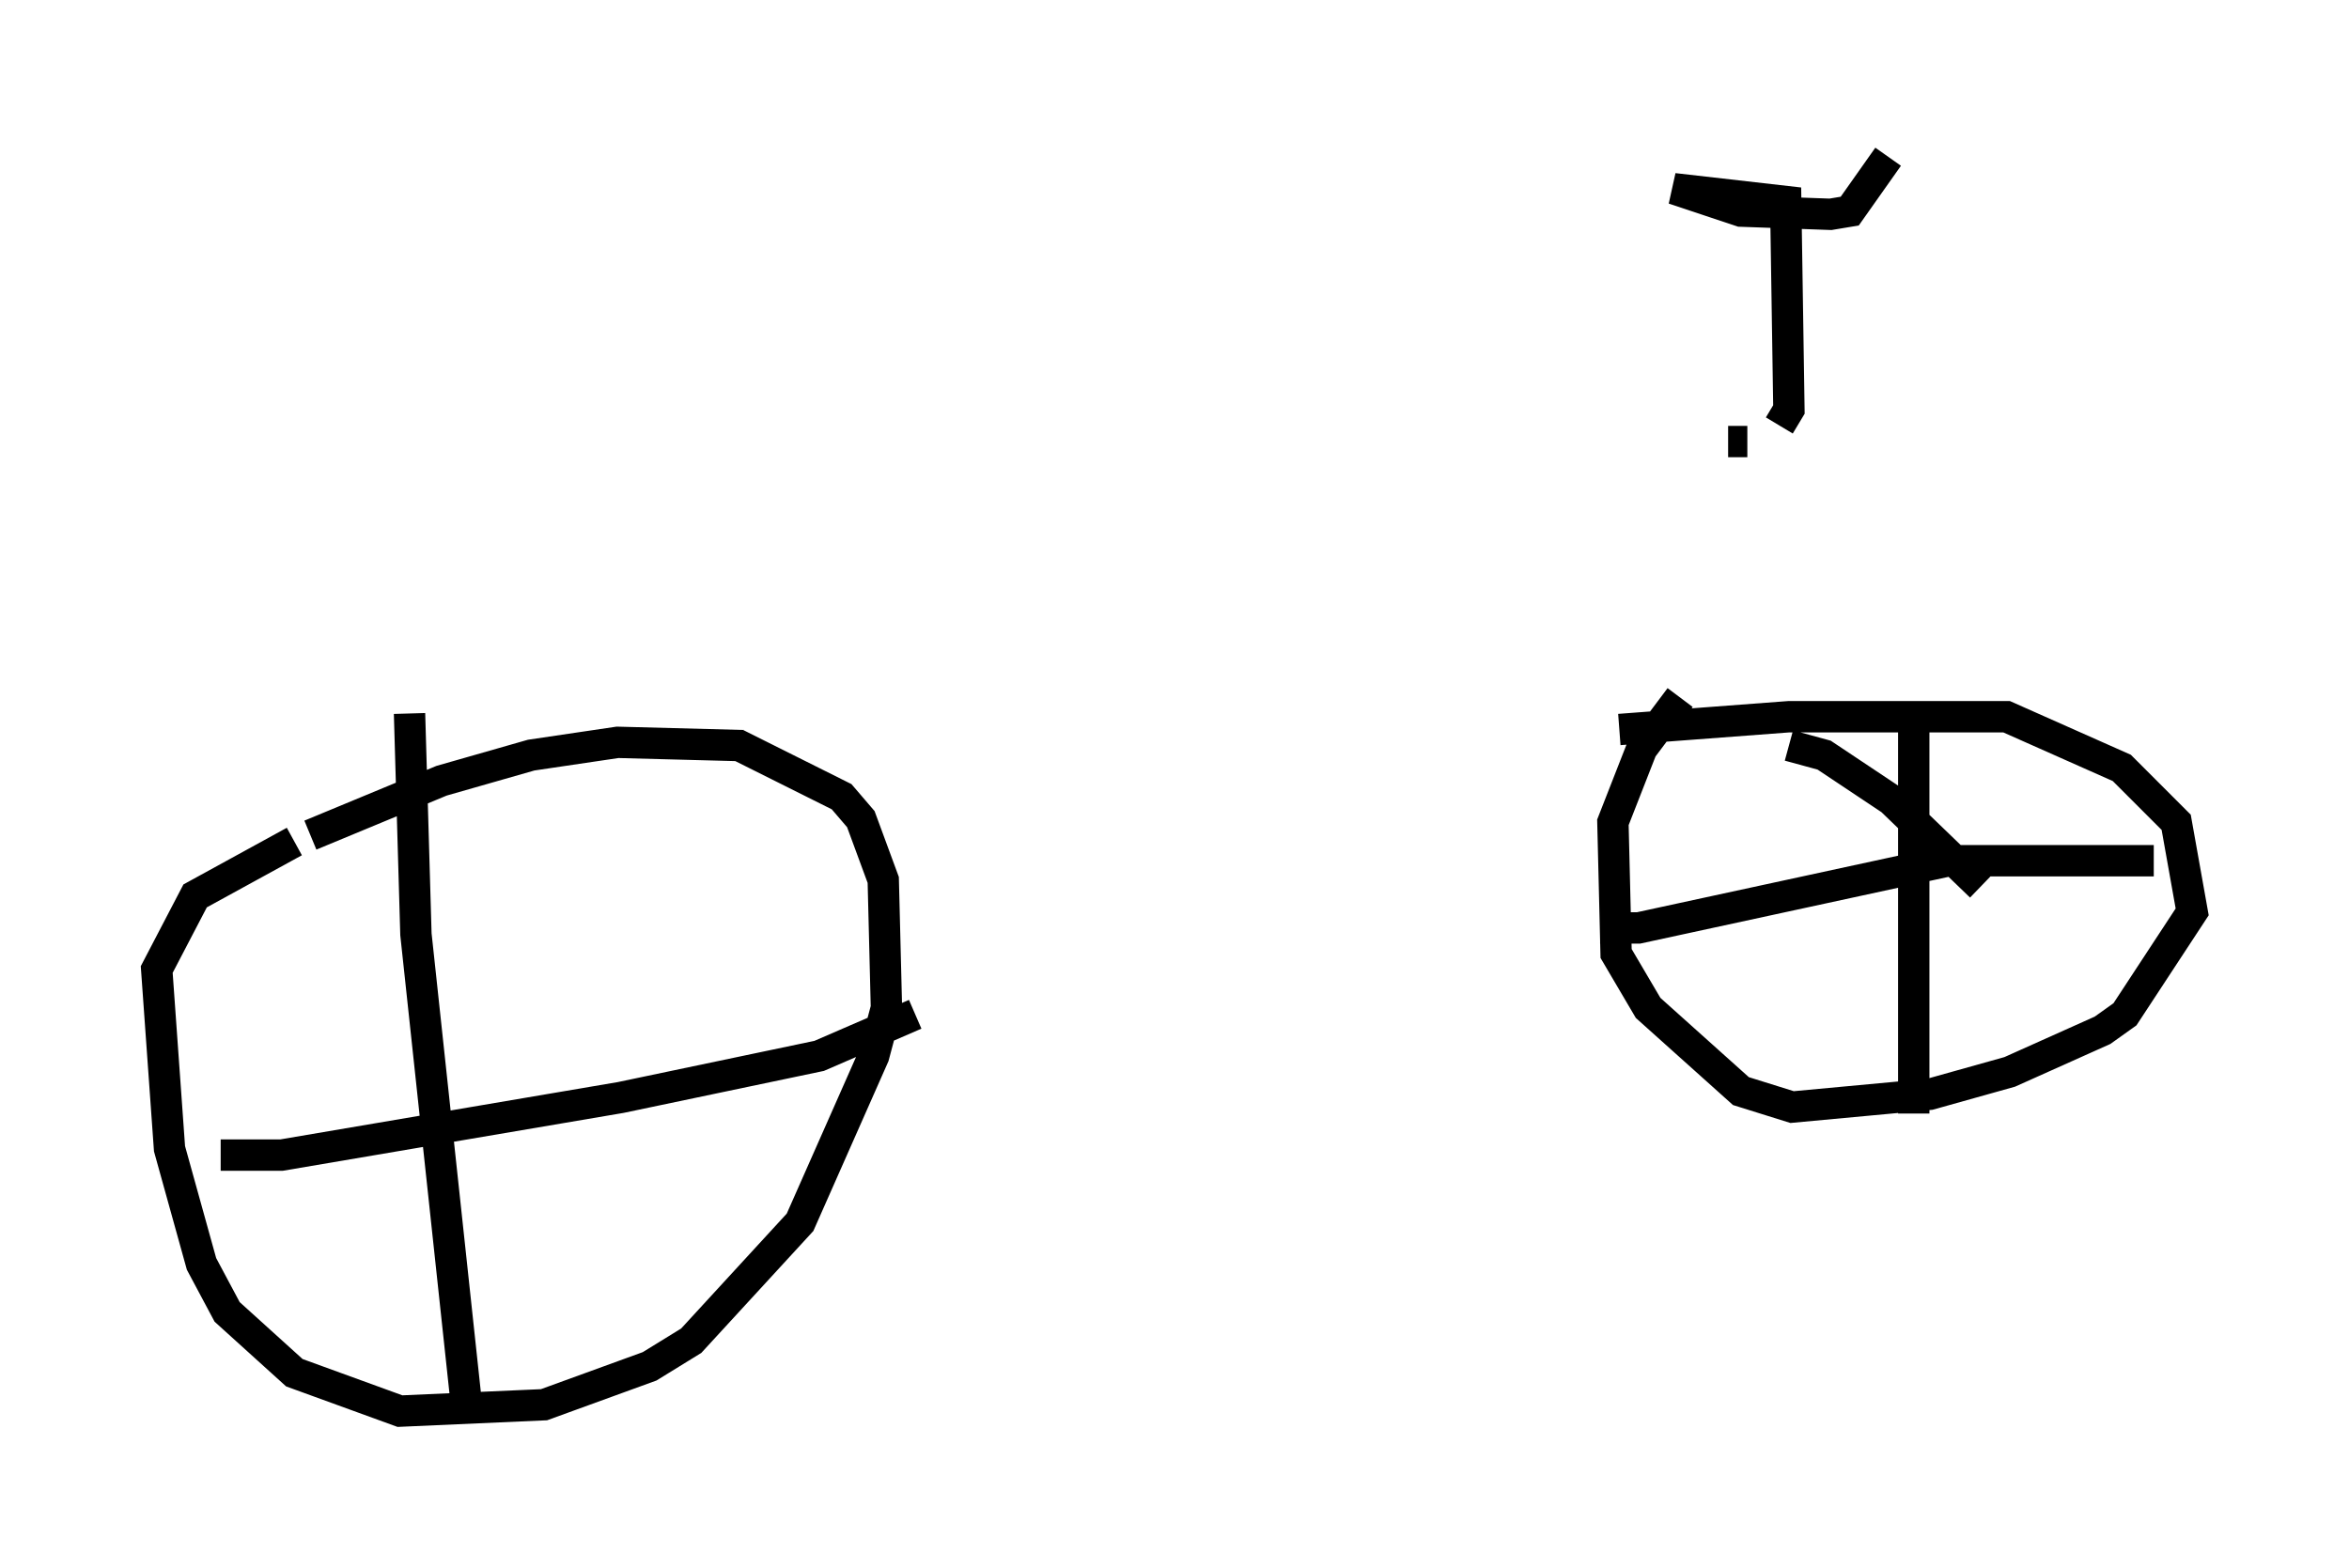 <?xml version="1.0" encoding="utf-8" ?>
<svg baseProfile="full" height="50.017" version="1.1" width="74.926" xmlns="http://www.w3.org/2000/svg" xmlns:ev="http://www.w3.org/2001/xml-events" xmlns:xlink="http://www.w3.org/1999/xlink"><defs /><rect fill="white" height="50.017" width="74.926" x="0" y="0" /><path d="M5.306, 29.704 m4.594, -3.063 l4.185, -1.735 2.858, -0.817 l2.756, -0.408 3.879, 0.102 l3.267, 1.633 0.613, 0.715 l0.715, 1.94 0.102, 4.083 l-0.408, 1.531 -2.348, 5.308 l-3.471, 3.777 -1.327, 0.817 l-3.369, 1.225 -4.594, 0.204 l-3.369, -1.225 -2.144, -1.94 l-0.817, -1.531 -1.021, -3.675 l-0.408, -5.717 1.225, -2.348 l3.165, -1.735 m42.263, -3.573 l5.41, -0.408 6.942, 0.0 l3.675, 1.633 1.735, 1.735 l0.51, 2.858 -2.144, 3.267 l-0.715, 0.51 -2.96, 1.327 l-2.552, 0.715 -4.39, 0.408 l-1.633, -0.51 -2.96, -2.654 l-1.021, -1.735 -0.102, -4.185 l0.919, -2.348 1.225, -1.633 m7.452, 0.51 l0.0, 12.761 m-10.004, -5.921 l1.225, 0.0 9.902, -2.144 l6.533, 0.0 m-11.638, -3.675 l1.123, 0.306 2.144, 1.429 l2.858, 2.756 m-50.123, -5.513 l0.204, 7.044 1.633, 15.211 m-7.861, -8.167 l1.94, 0.0 10.821, -1.838 l6.329, -1.327 3.063, -1.327 m27.563, -18.784 l0.306, -0.51 -0.102, -6.635 l-3.573, -0.408 2.144, 0.715 l2.858, 0.102 0.613, -0.102 l1.225, -1.735 m-5.104, 9.086 l0.613, 0.0 " fill="none" stroke="black" stroke-width="1" /></svg>
